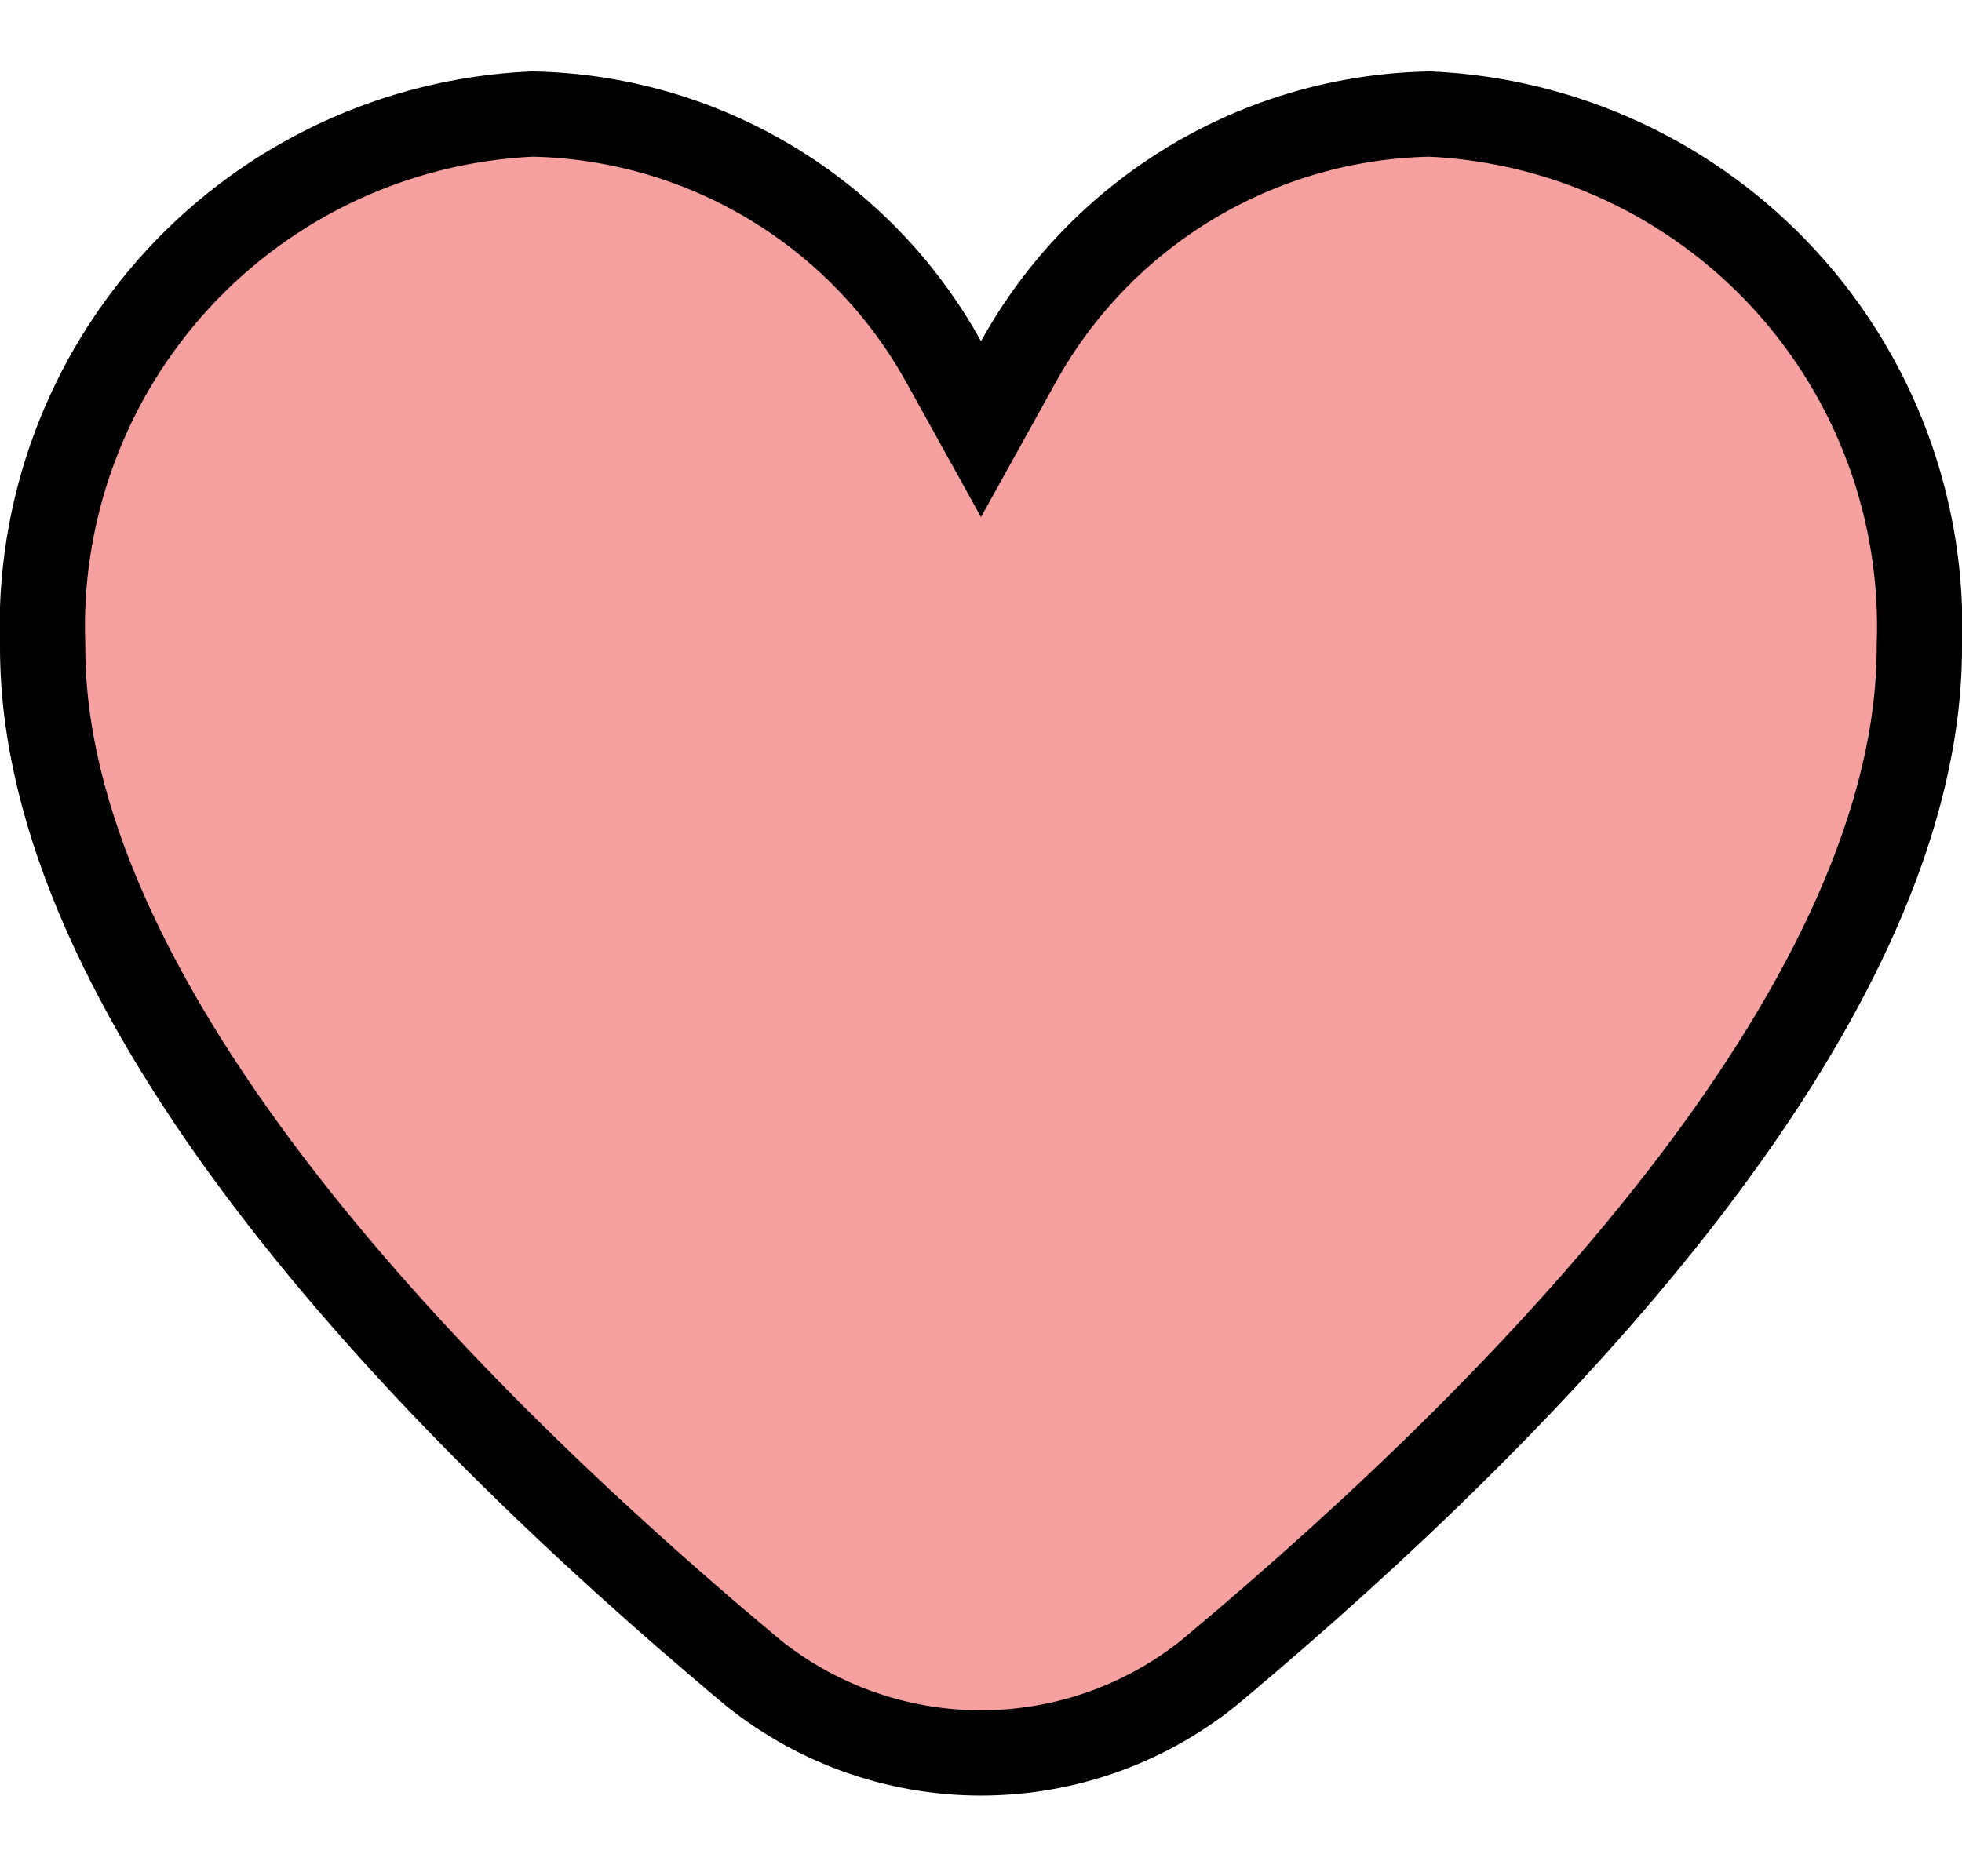 <svg width="23" height="22" viewBox="0 0 23 22" fill="none" xmlns="http://www.w3.org/2000/svg">
<path d="M11.062 4.242L11.5 5.032L11.938 4.242C12.418 3.374 13.118 2.649 13.968 2.139C14.814 1.631 15.778 1.355 16.764 1.337C18.347 1.41 19.837 2.104 20.911 3.269C21.989 4.438 22.56 5.986 22.5 7.574L22.5 7.584V7.593C22.5 9.607 21.433 11.778 19.828 13.886C18.232 15.982 16.155 17.952 14.245 19.553L14.245 19.554C13.476 20.2 12.504 20.554 11.5 20.554C10.496 20.554 9.524 20.2 8.755 19.554L8.755 19.553C6.845 17.952 4.768 15.982 3.172 13.886C1.567 11.778 0.5 9.607 0.5 7.593V7.584L0.5 7.574C0.44 5.986 1.011 4.438 2.089 3.269C3.163 2.104 4.653 1.41 6.236 1.337C7.222 1.355 8.186 1.631 9.032 2.139C9.882 2.649 10.582 3.374 11.062 4.242Z" fill="#F6A0A0" stroke="black"/>
</svg>
